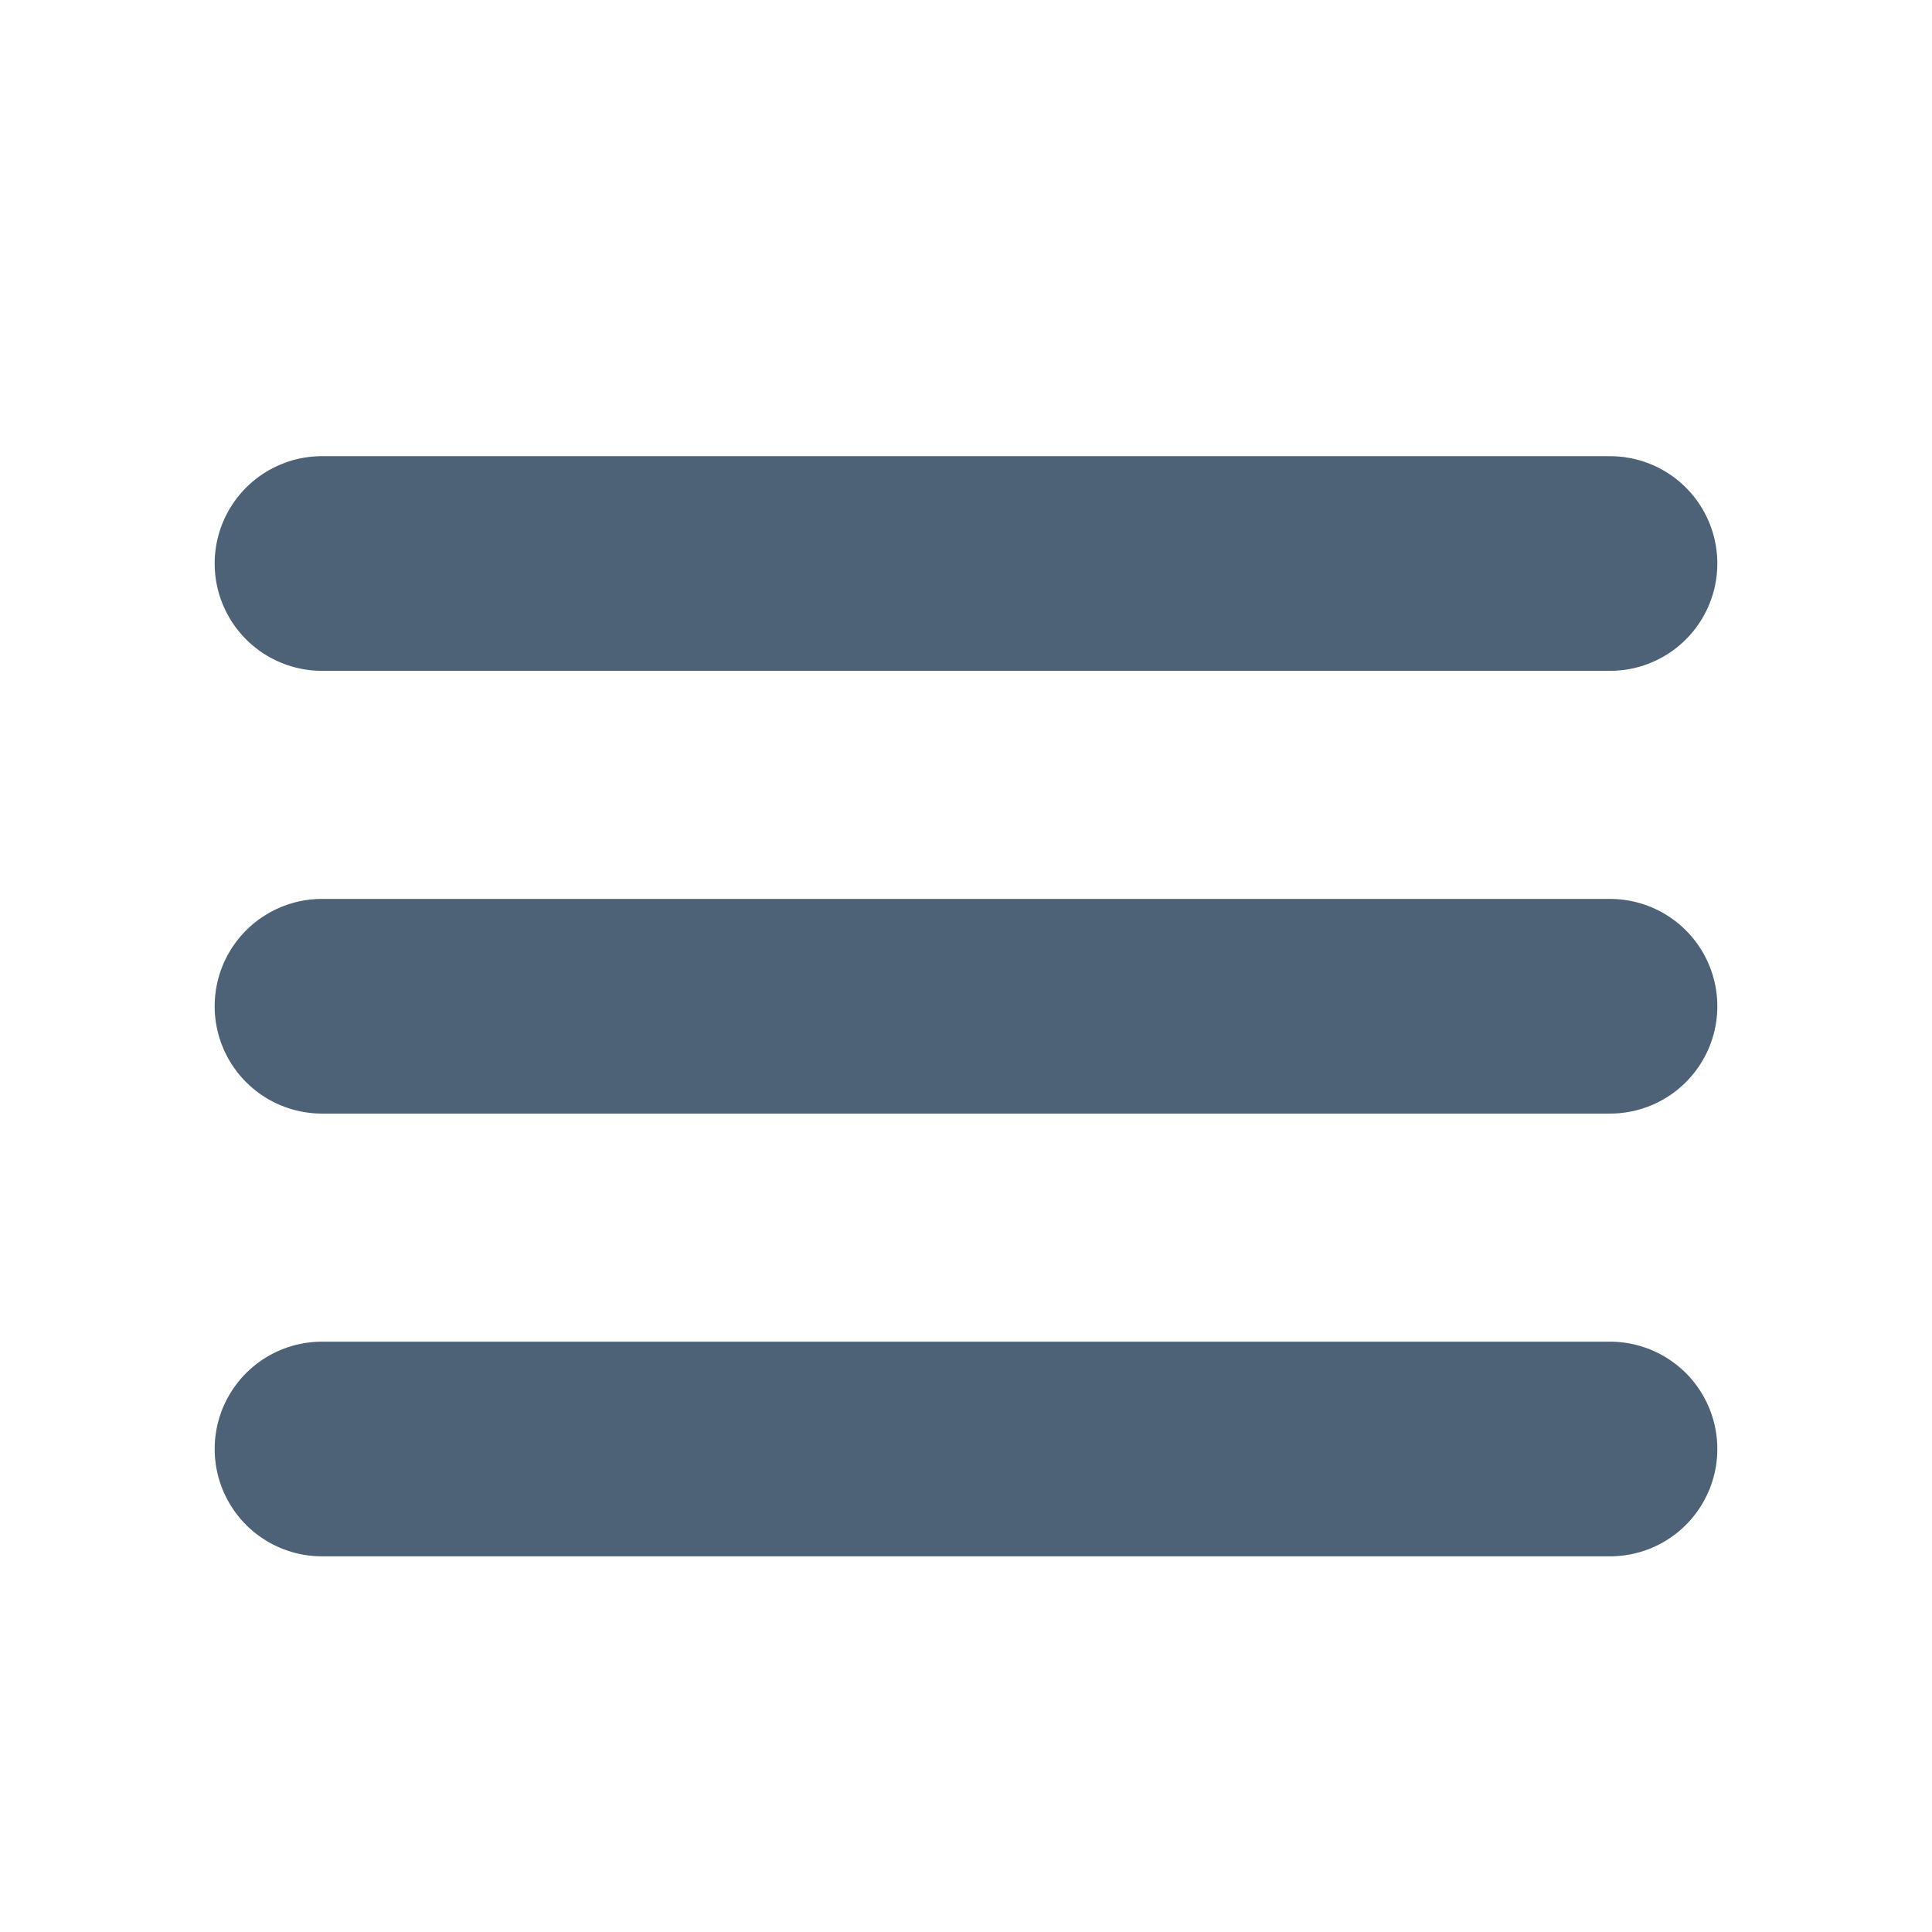 <svg width="18" height="18" viewBox="0 0 18 18" fill="none" xmlns="http://www.w3.org/2000/svg">
<path d="M3 5.25H15" stroke="#4D6276" stroke-width="2" stroke-linecap="round" stroke-linejoin="round"/>
<path d="M3 9.375H15" stroke="#4D6276" stroke-width="2" stroke-linecap="round" stroke-linejoin="round"/>
<path d="M3 13.5H15" stroke="#4D6276" stroke-width="2" stroke-linecap="round" stroke-linejoin="round"/>
</svg>
